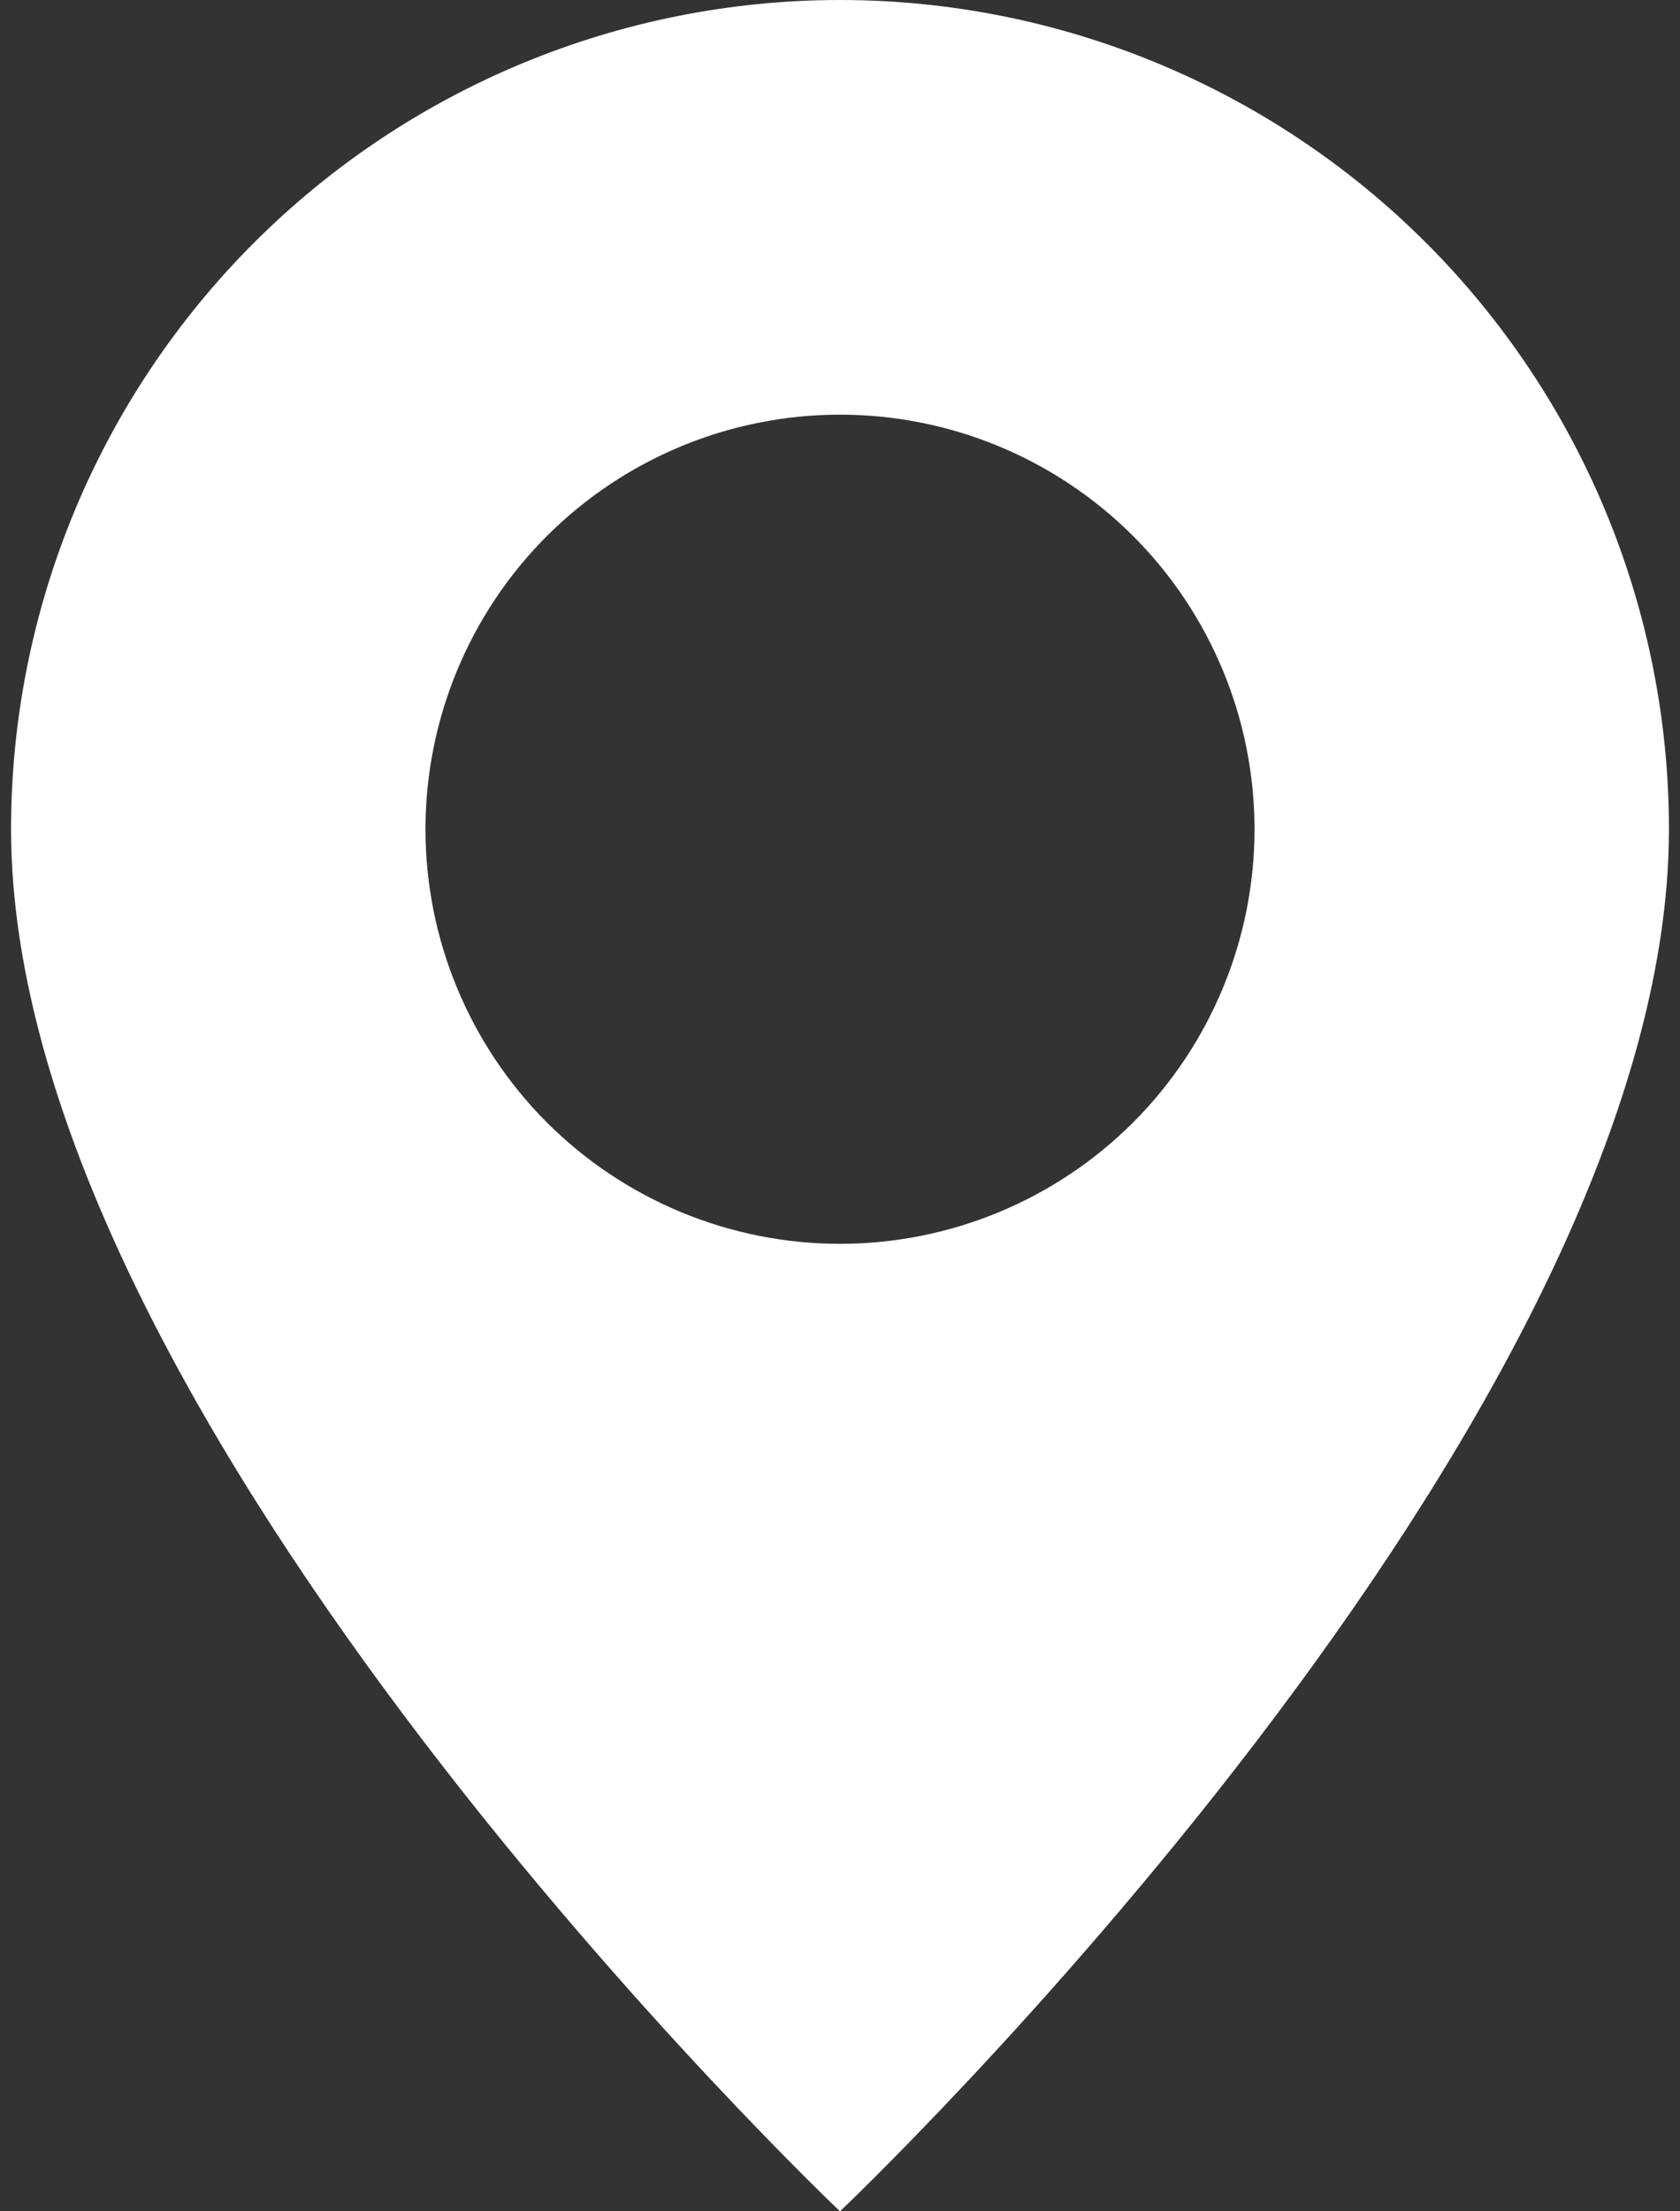 <svg width="19" height="25" viewBox="0 0 19 25" fill="none" xmlns="http://www.w3.org/2000/svg">
<rect x="0" y="0" width="19" height="25" fill="#333333" stroke="none"/>
<path d="M9.5 25C9.5 25 18.875 16.116 18.875 9.375C18.875 6.889 17.887 4.504 16.129 2.746C14.371 0.988 11.986 0 9.5 0C7.014 0 4.629 0.988 2.871 2.746C1.113 4.504 0.125 6.889 0.125 9.375C0.125 16.116 9.5 25 9.5 25ZM9.5 14.062C8.257 14.062 7.065 13.569 6.185 12.69C5.306 11.81 4.812 10.618 4.812 9.375C4.812 8.132 5.306 6.94 6.185 6.06C7.065 5.181 8.257 4.688 9.5 4.688C10.743 4.688 11.935 5.181 12.815 6.06C13.694 6.94 14.188 8.132 14.188 9.375C14.188 10.618 13.694 11.81 12.815 12.69C11.935 13.569 10.743 14.062 9.5 14.062Z" fill="white"/>
</svg>
